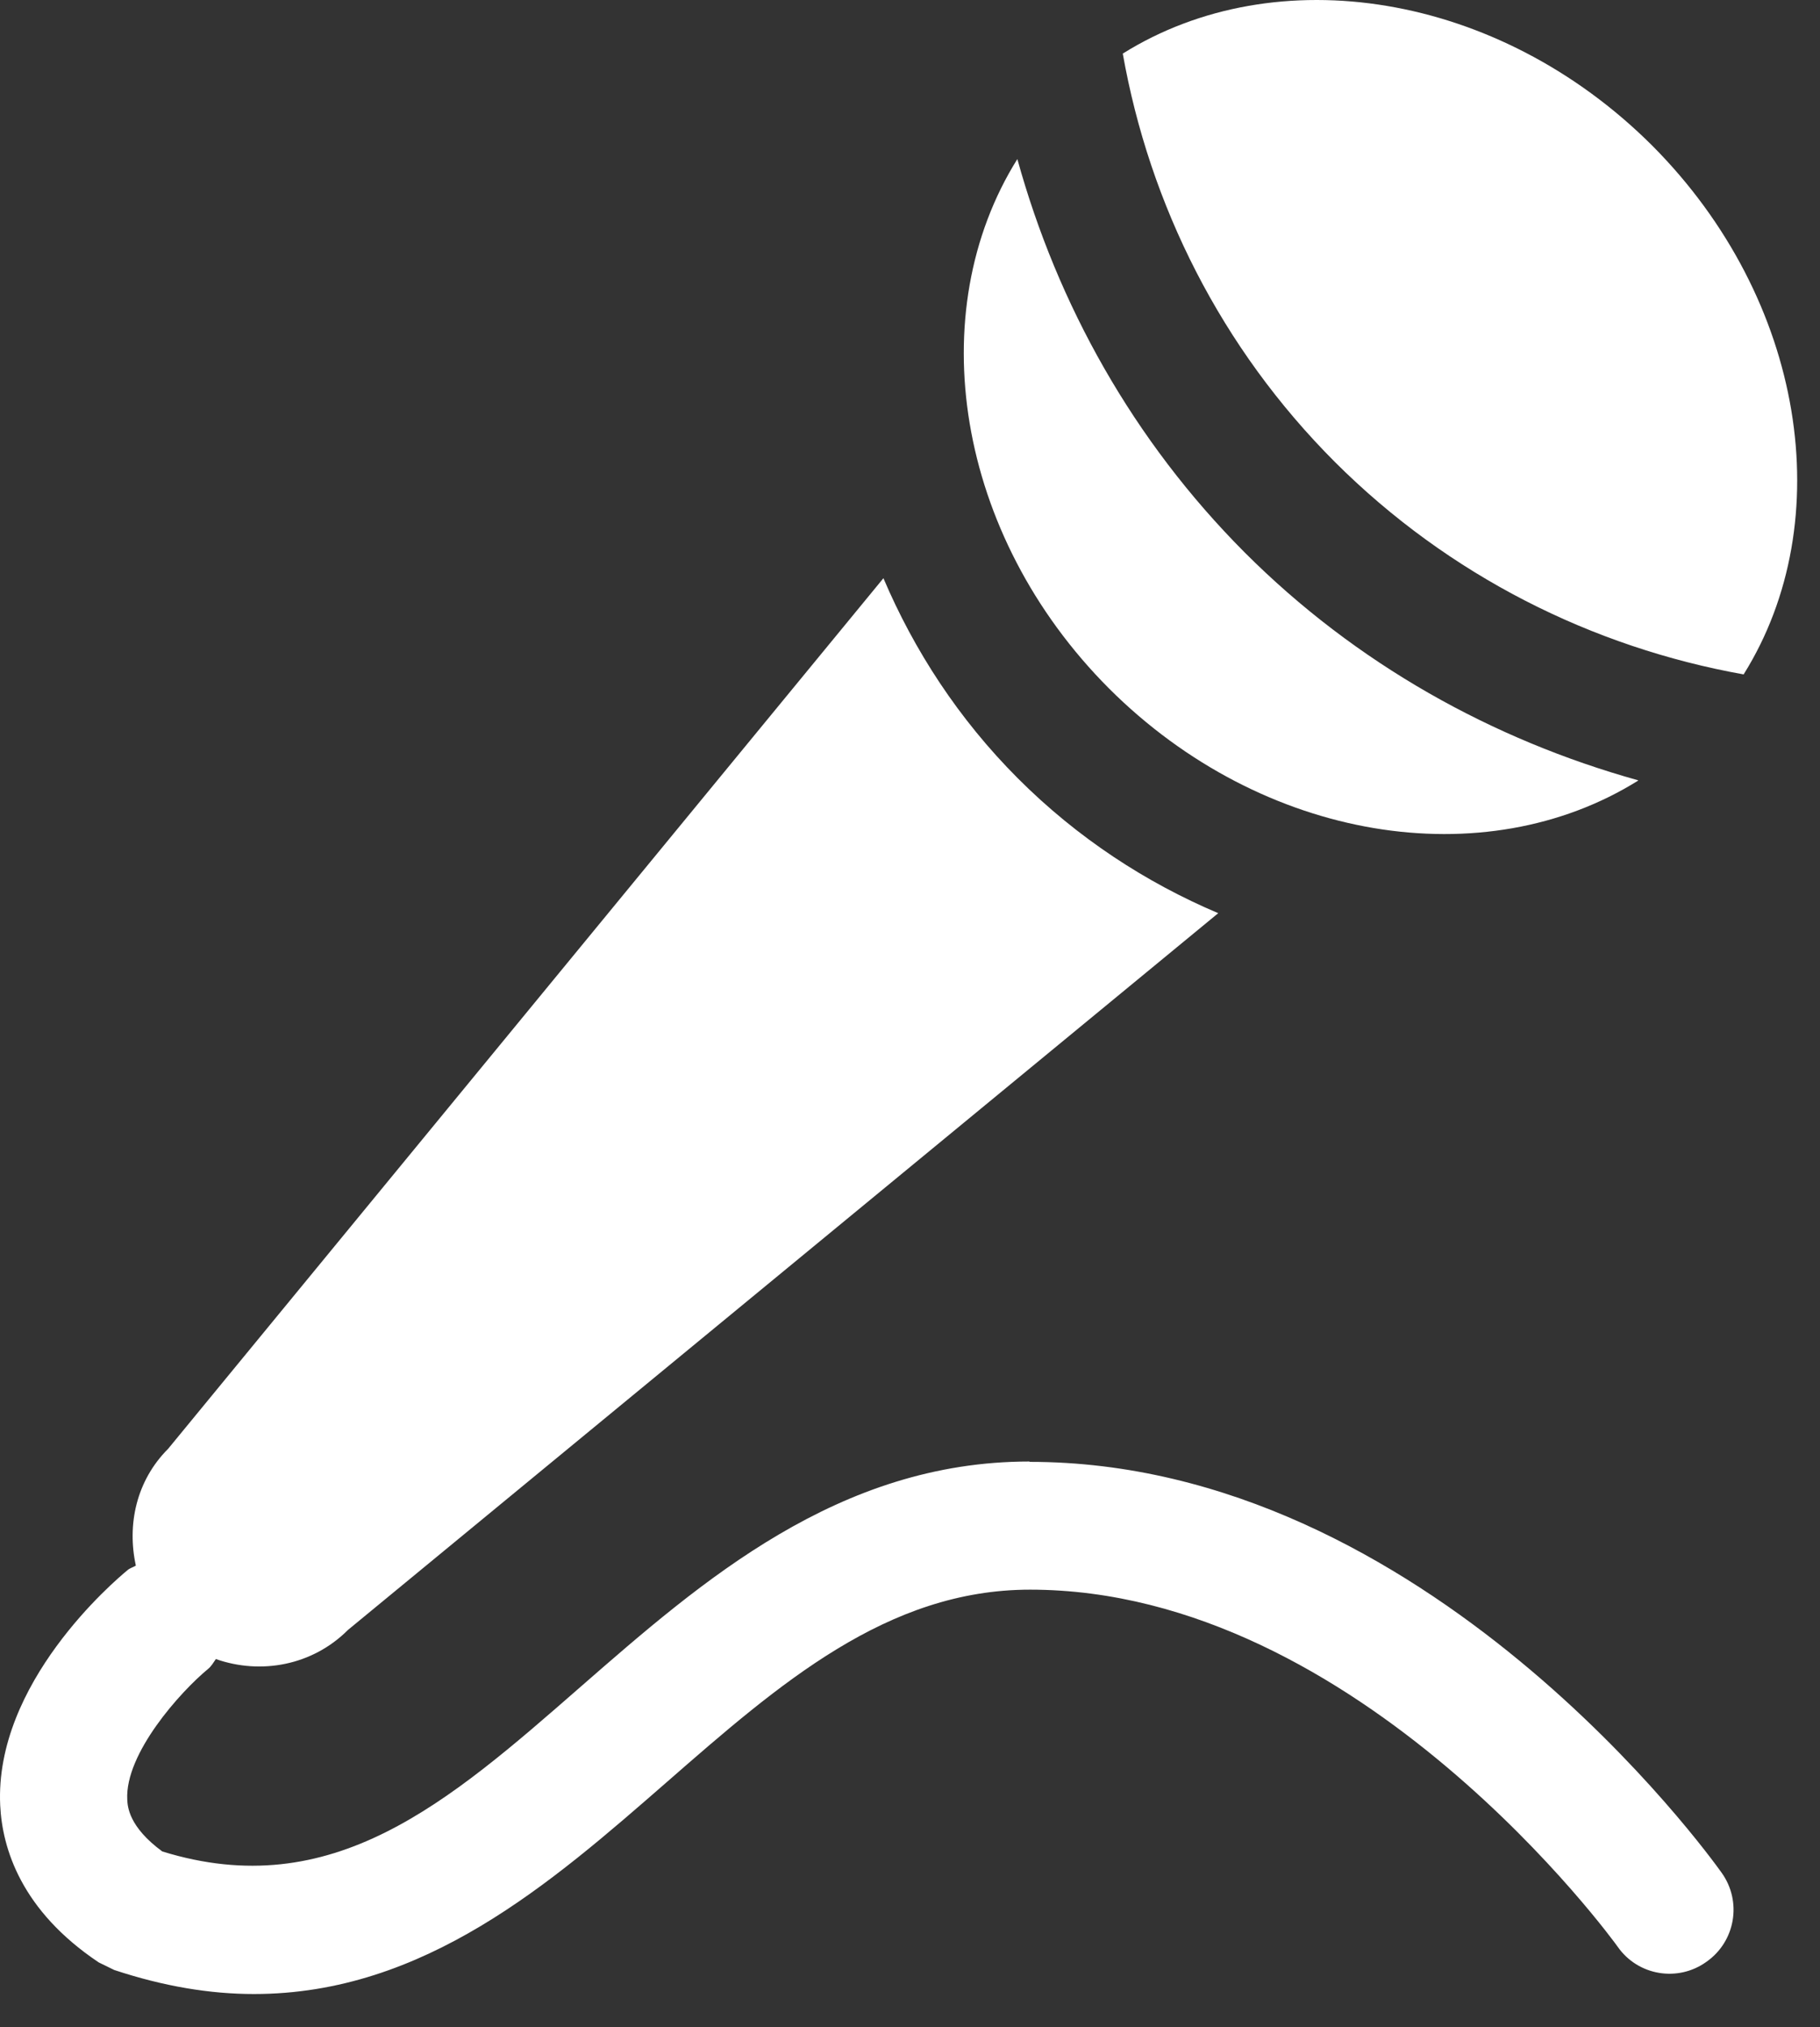 <svg width="53" height="59" viewBox="0 0 53 59" fill="none" xmlns="http://www.w3.org/2000/svg">
<rect x="0" y="0" width="53" height="59" fill="#333333" stroke="none"/>
<g id="Capa 1">
<path id="Vector" d="M50.776 19.63C46.366 18.84 42.196 16.76 38.876 13.45C35.556 10.13 33.476 5.96 32.696 1.56C37.156 -1.23 43.616 -0.24 48.106 4.23C52.576 8.71 53.566 15.17 50.776 19.63ZM47.696 22.71C43.466 21.53 39.496 19.33 36.246 16.08C32.996 12.82 30.796 8.86 29.626 4.63C26.836 9.09 27.826 15.56 32.296 20.04C36.776 24.51 43.236 25.51 47.706 22.72L47.696 22.71ZM29.976 42.54C24.416 42.54 20.436 46.02 16.916 49.09C13.036 52.48 9.676 55.42 4.726 53.89C3.746 53.17 3.716 52.58 3.706 52.38C3.636 51.04 5.256 49.24 6.056 48.58C6.156 48.5 6.216 48.39 6.286 48.29C7.596 48.75 9.096 48.48 10.136 47.44L35.476 26.58C33.376 25.69 31.386 24.4 29.646 22.66C27.906 20.92 26.616 18.92 25.726 16.83L4.896 42.17C3.966 43.1 3.696 44.38 3.956 45.57C3.876 45.62 3.786 45.64 3.716 45.7C3.316 46.03 -0.164 48.99 0.006 52.55C0.066 53.8 0.616 55.61 2.876 57.12L3.326 57.34C4.776 57.82 6.126 58.04 7.396 58.04C12.356 58.04 16.046 54.81 19.396 51.89C22.706 49 25.836 46.27 29.996 46.27C39.596 46.27 47.036 56.56 47.106 56.66C47.696 57.51 48.866 57.7 49.696 57.1C50.536 56.51 50.736 55.35 50.136 54.51C49.786 54.02 41.526 42.55 29.986 42.55L29.976 42.54Z" fill="white"/>
</g>
</svg>
